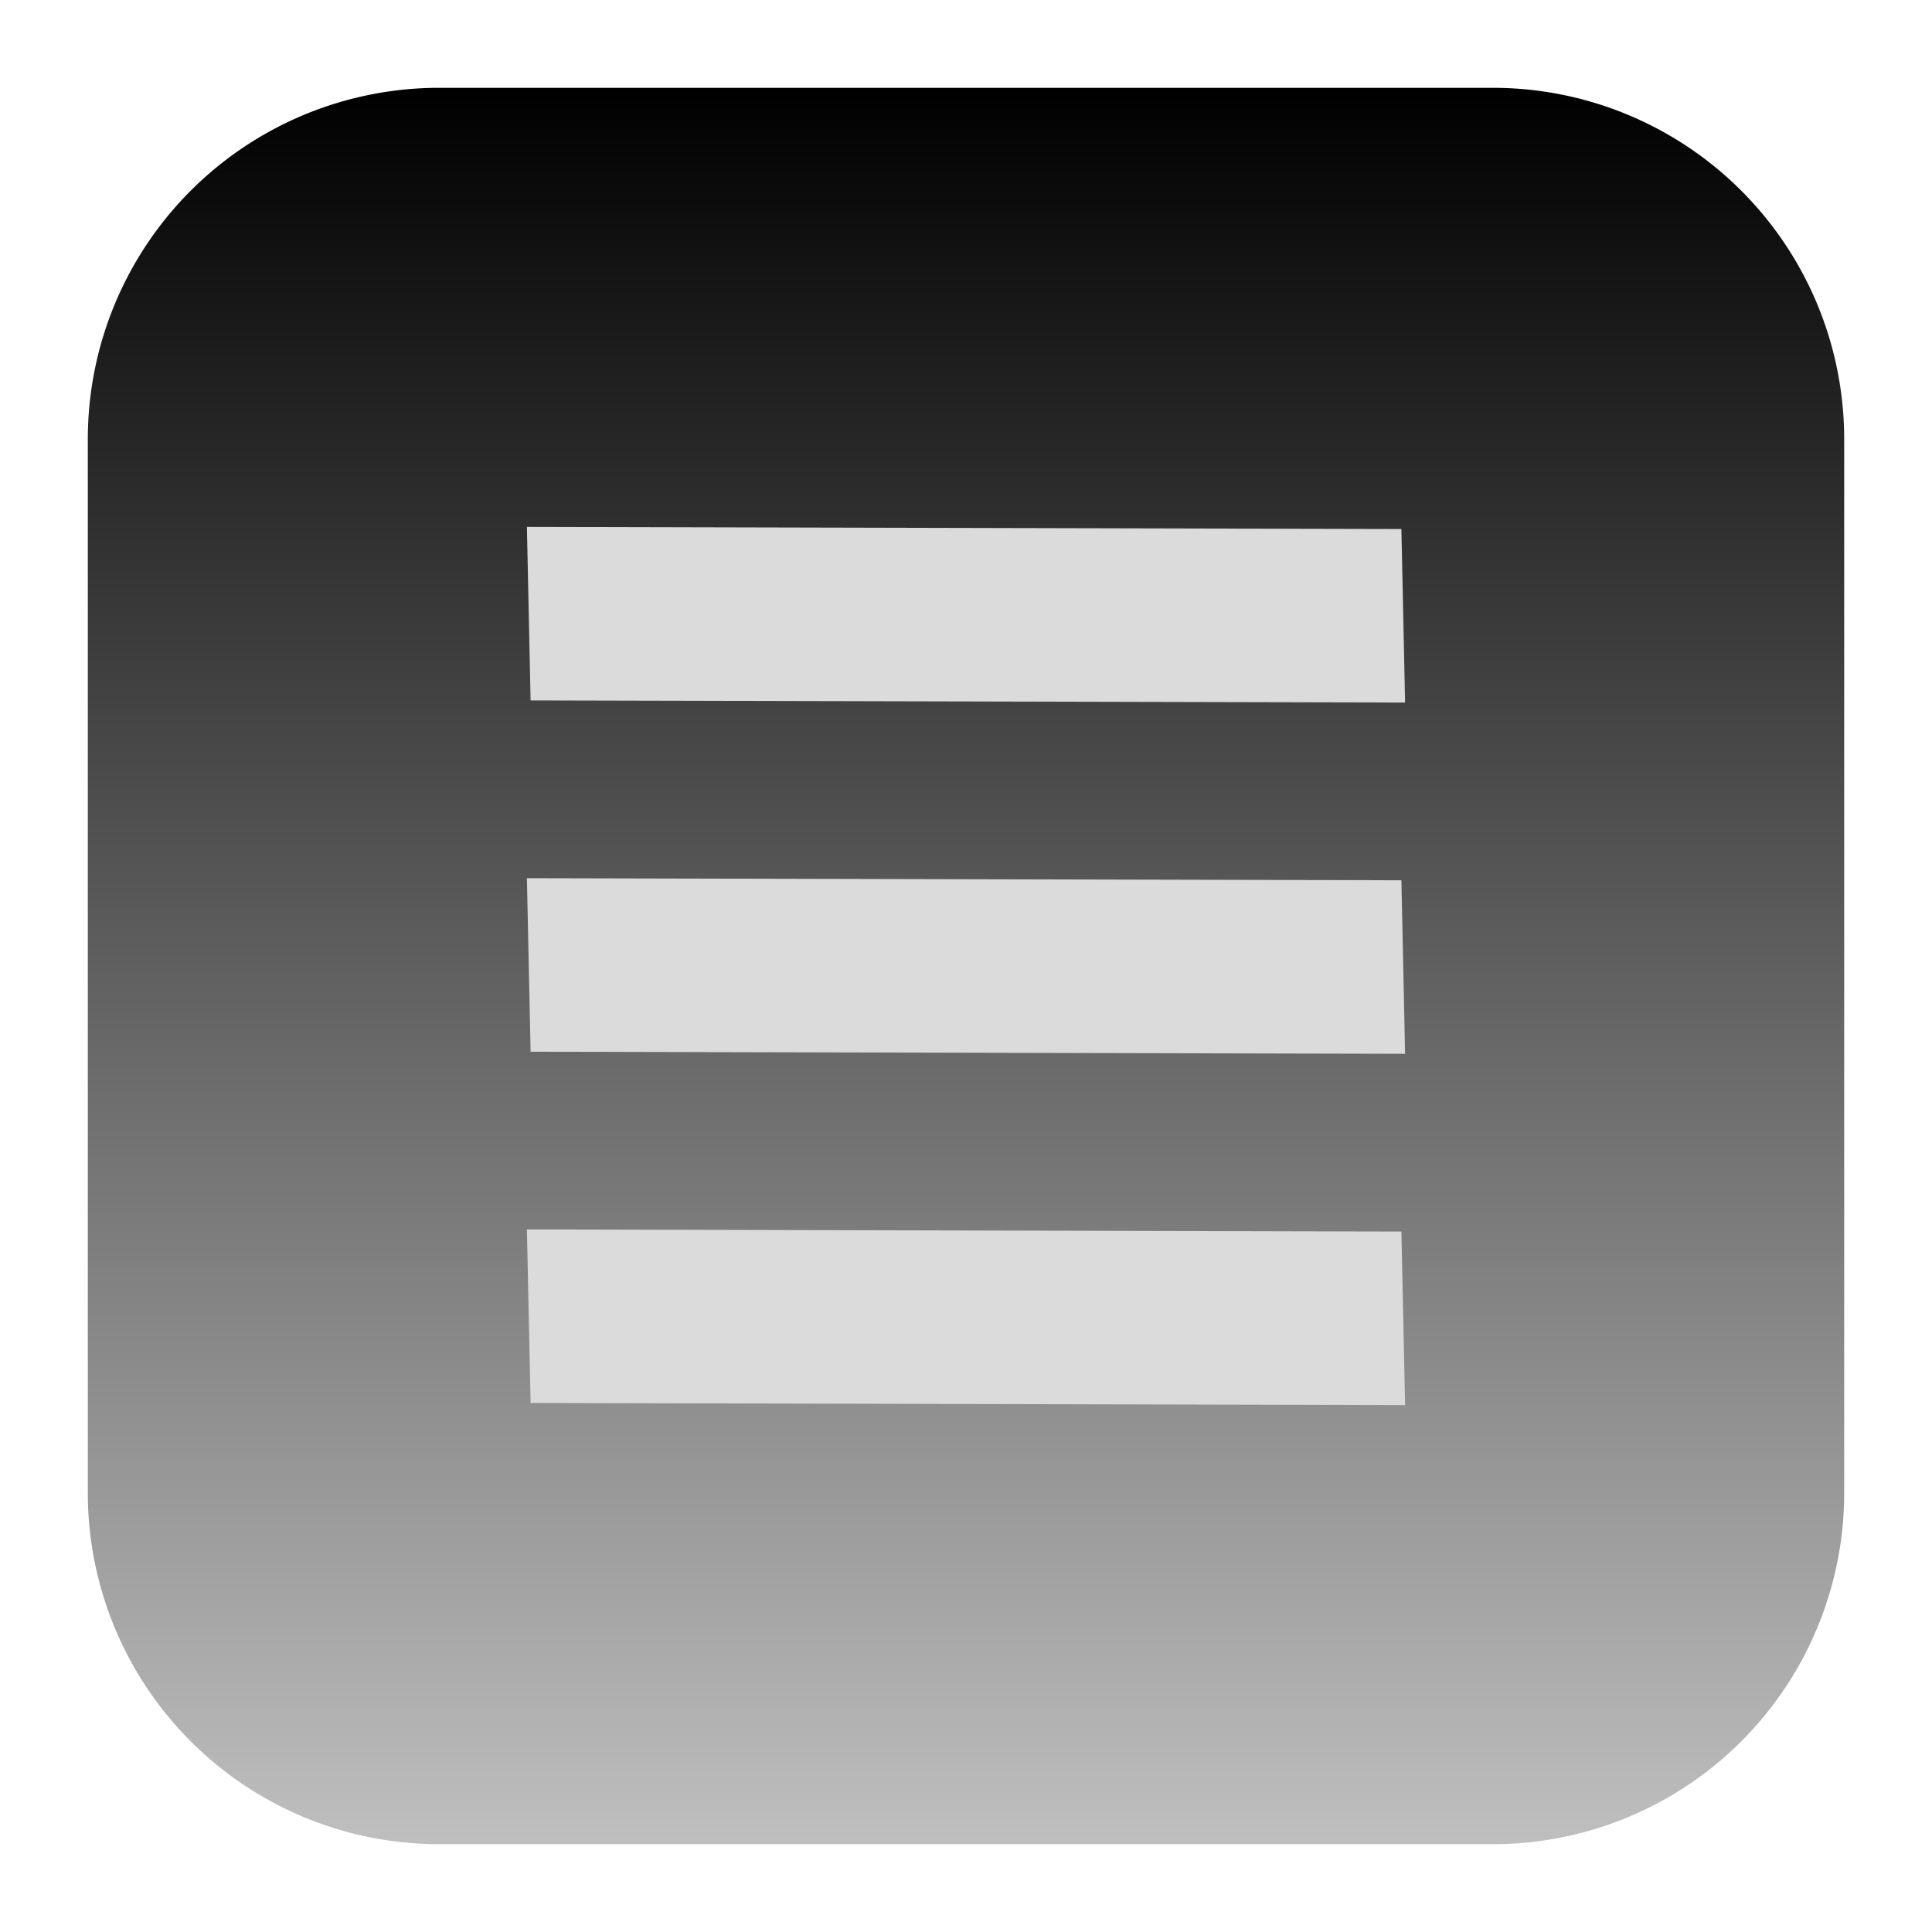 <svg width="11" height="11" fill="none" xmlns="http://www.w3.org/2000/svg"><path d="M.5 2.5a2 2 0 0 1 2-2h6a2 2 0 0 1 2 2v6a2 2 0 0 1-2 2h-6a2 2 0 0 1-2-2v-6Z" fill="url(#a)"/><path fill-rule="evenodd" clip-rule="evenodd" d="m3 3 4.979.012L8 4l-4.979-.012L3 3Zm4.979 2.012L3 5l.021.988L8 6l-.021-.988ZM3 7l4.979.012L8 8l-4.979-.012L3 7Z" fill="#DBDBDB"/><defs><linearGradient id="a" x1="5.5" y1=".5" x2="5.5" y2="10.5" gradientUnits="userSpaceOnUse"><stop/><stop offset="1" stop-opacity=".25"/></linearGradient></defs></svg>